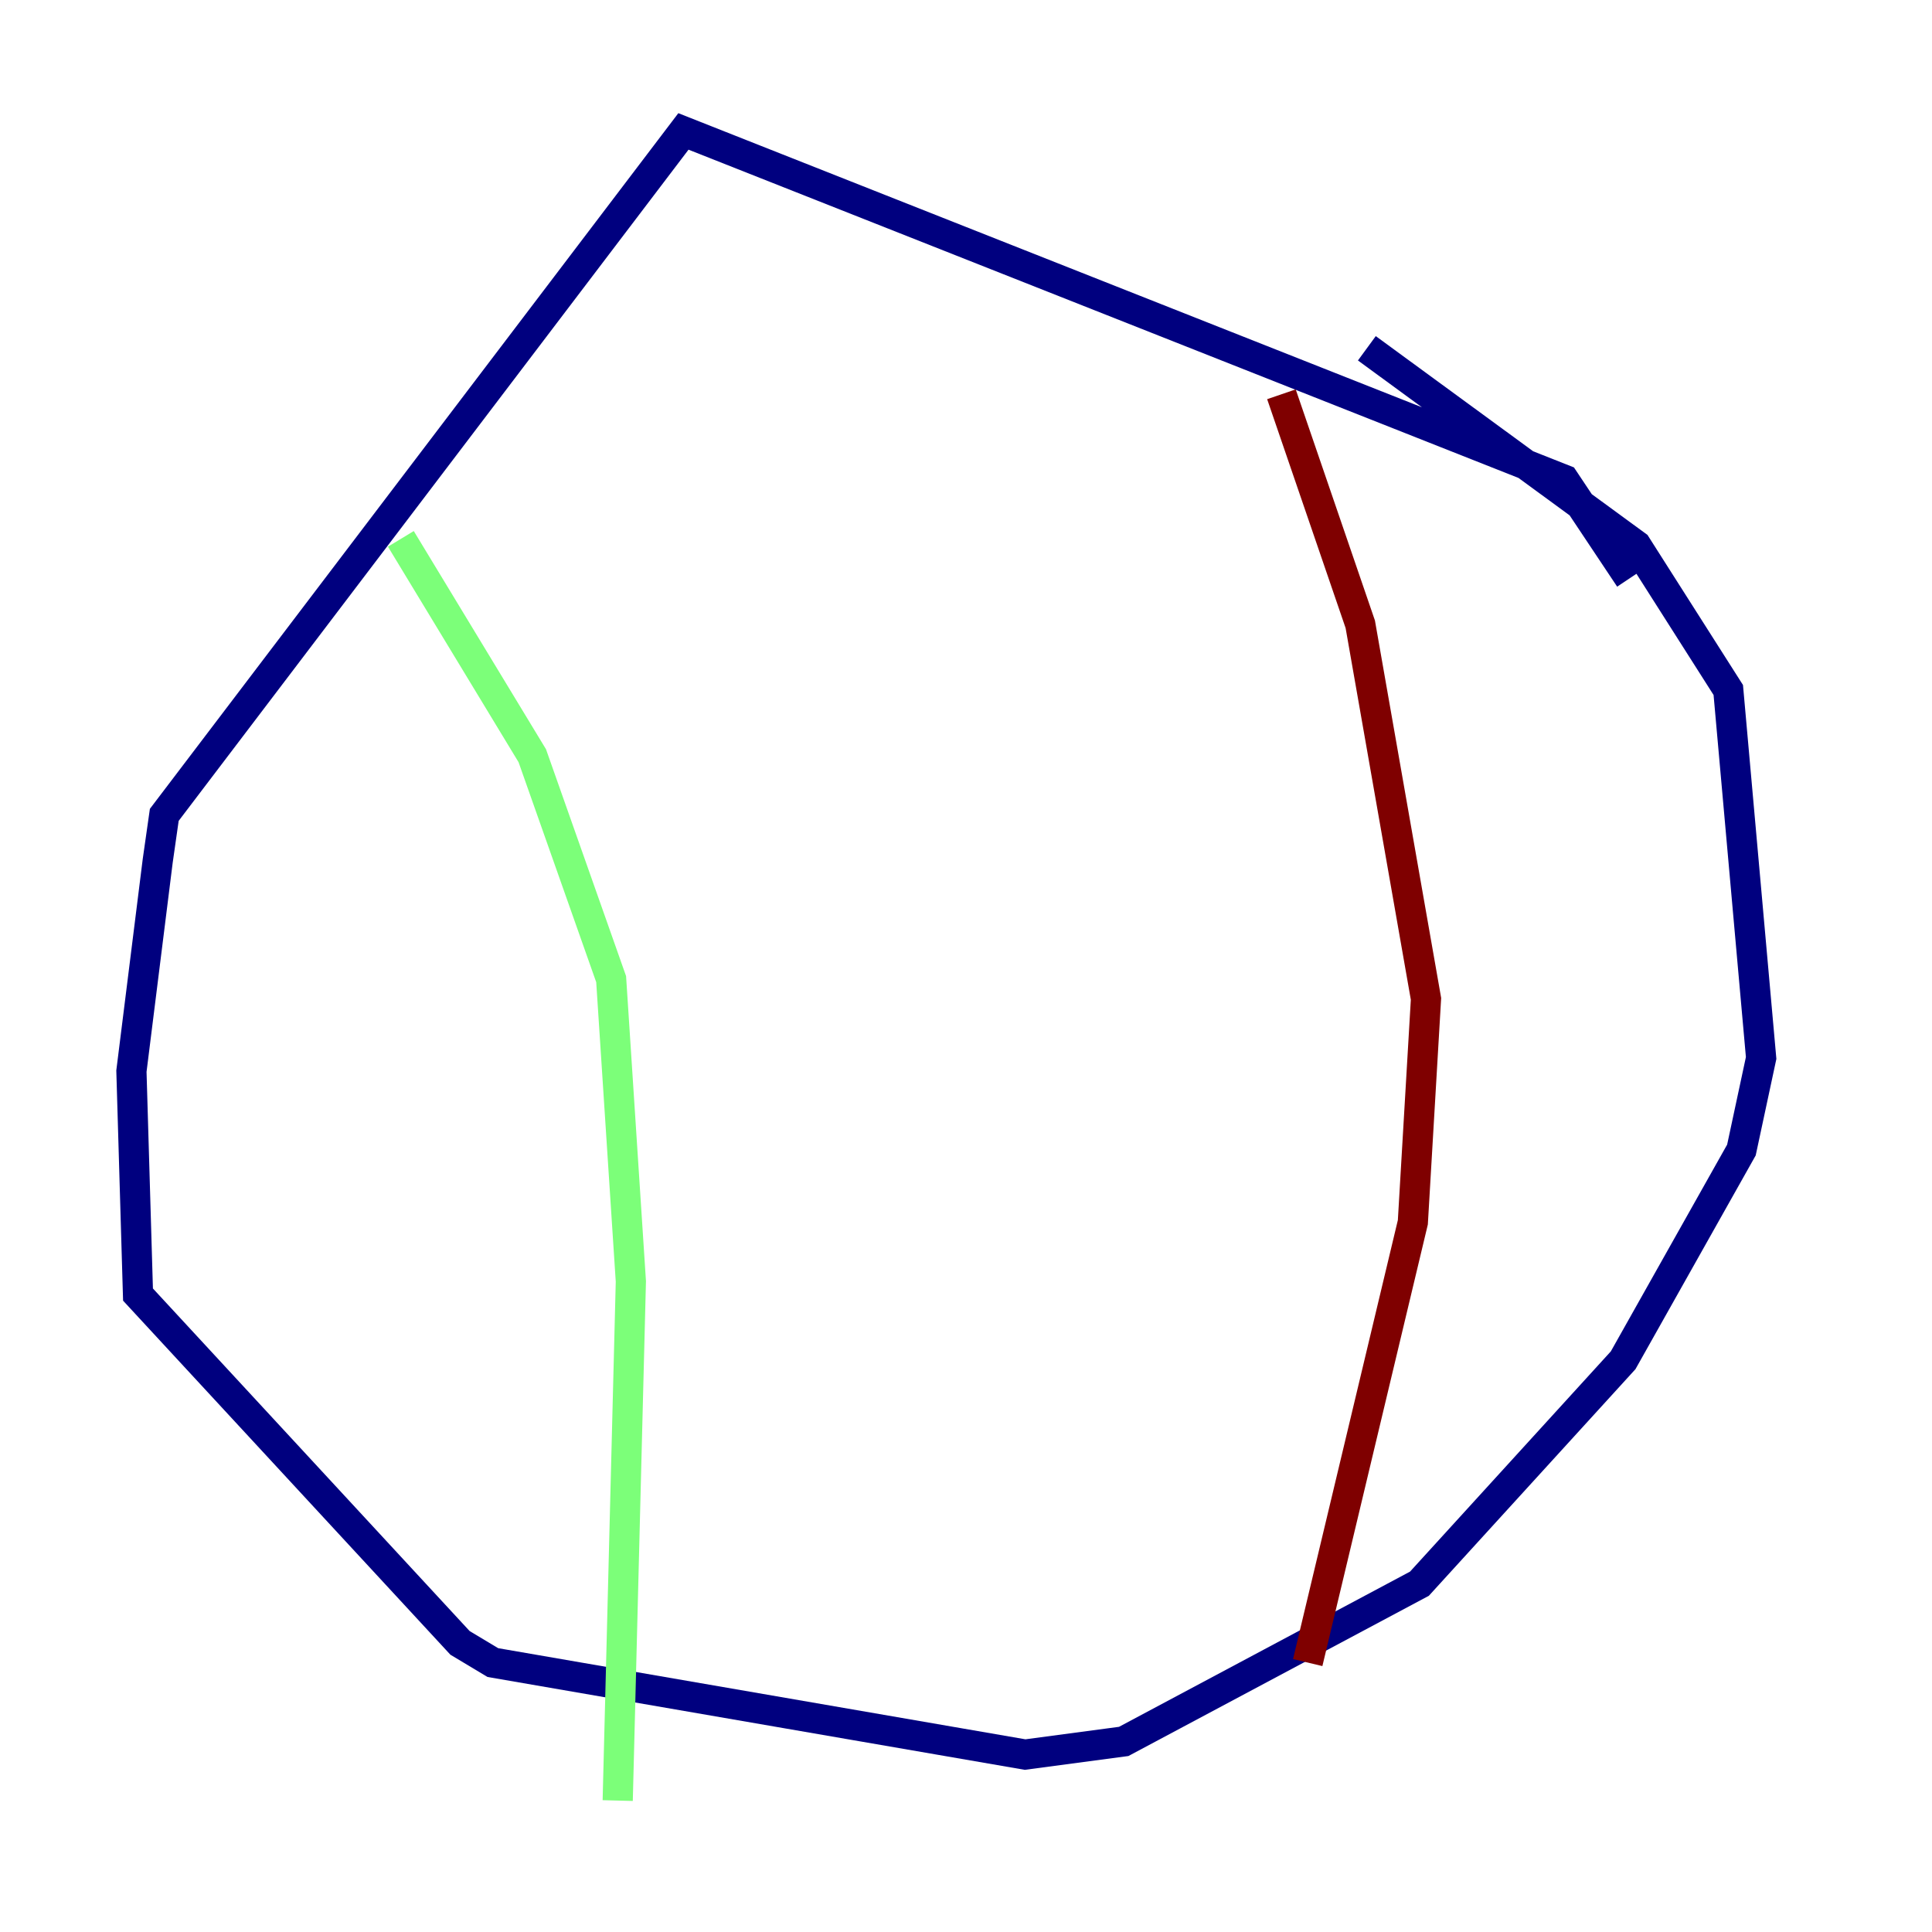 <?xml version="1.0" encoding="utf-8" ?>
<svg baseProfile="tiny" height="128" version="1.2" viewBox="0,0,128,128" width="128" xmlns="http://www.w3.org/2000/svg" xmlns:ev="http://www.w3.org/2001/xml-events" xmlns:xlink="http://www.w3.org/1999/xlink"><defs /><polyline fill="none" points="107.973,38.313 103.619,31.782 45.279,8.707 10.884,53.986 10.449,57.034 8.707,70.966 9.143,85.769 30.476,108.844 32.653,110.15 67.918,116.245 74.449,115.374 94.041,104.925 107.537,90.122 115.374,76.191 116.68,70.095 114.503,45.714 108.408,36.136 90.558,23.075" stroke="#00007f" stroke-width="2" /><polyline fill="none" points="26.558,35.701 35.265,50.068 40.49,64.871 41.796,84.898 40.925,119.293" stroke="#7cff79" stroke-width="2" /><polyline fill="none" points="84.898,26.122 90.122,41.361 94.476,66.177 93.605,80.98 86.639,110.15" stroke="#7f0000" stroke-width="2" /></svg>